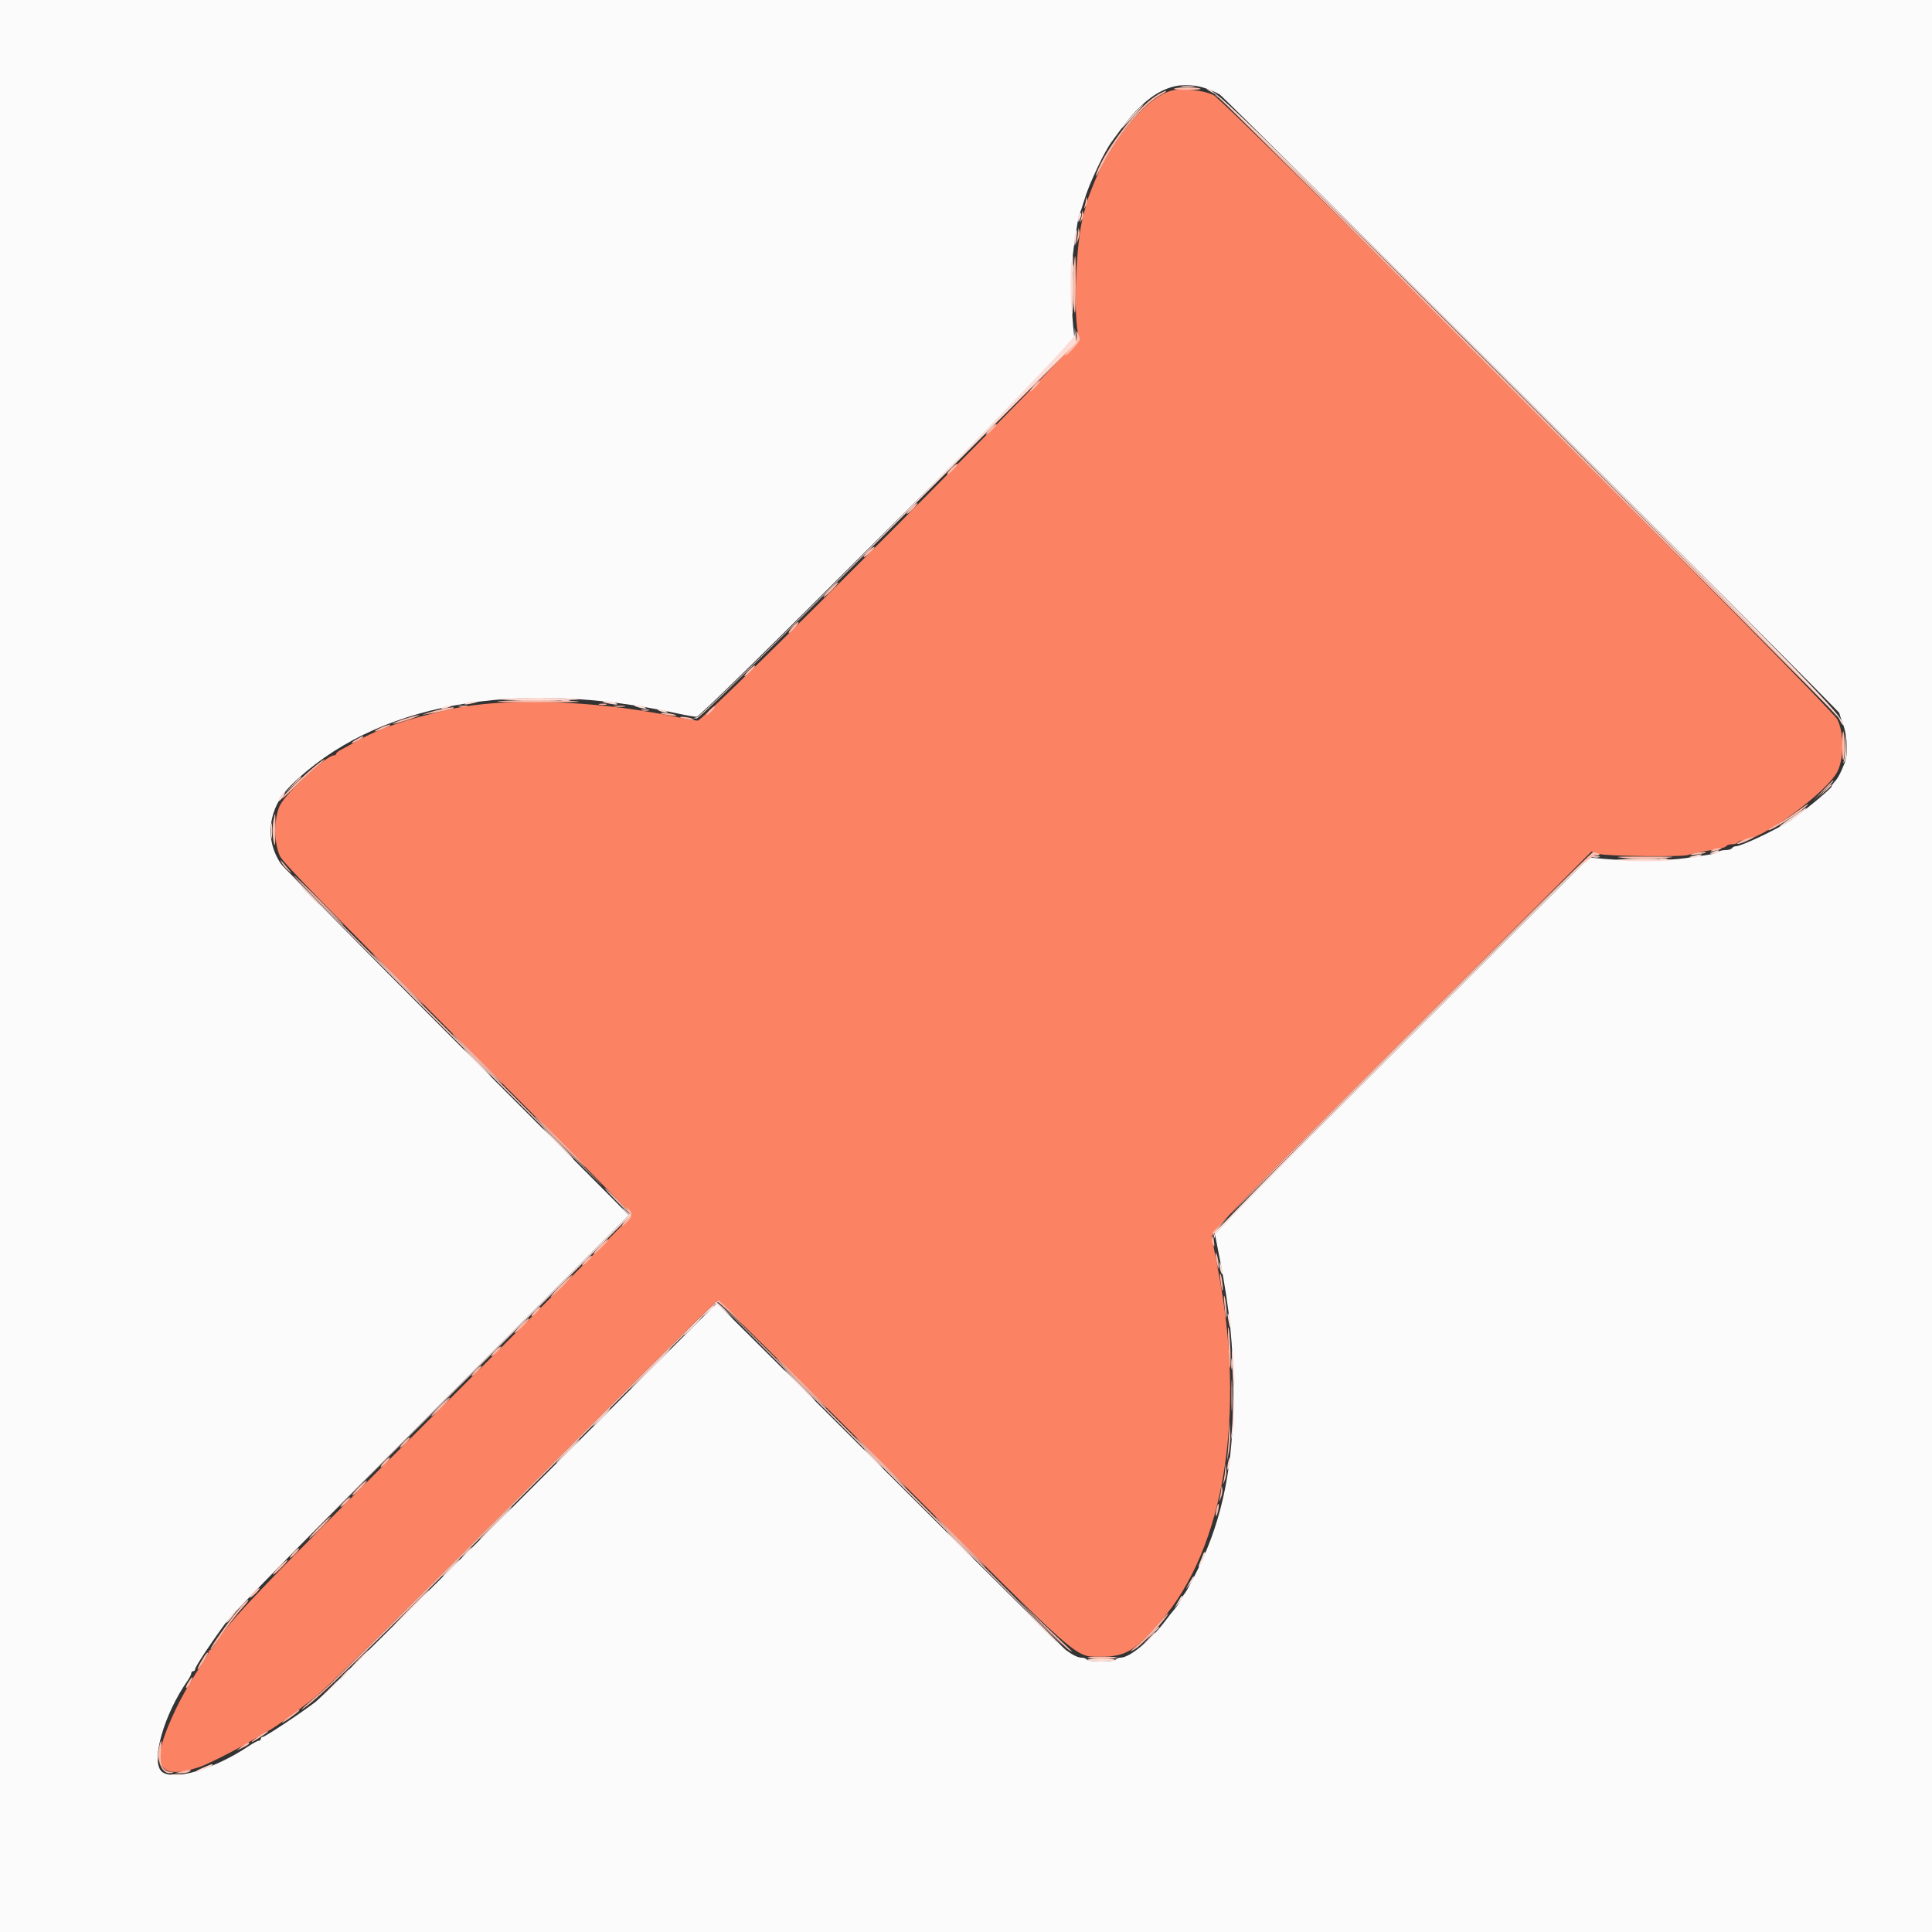 <svg id="svg" version="1.1" xmlns="http://www.w3.org/2000/svg" xmlns:xlink="http://www.w3.org/1999/xlink" width="400" height="400" viewBox="0, 0, 400,400"><rect x="0" y="0" width="400" height="400" fill="#333333" stroke="none"/><g id="svgg"><path id="path0" d="M242.600 18.746 C 237.353 20.123,230.067 28.903,226.291 38.400 C 225.394 40.654,225.256 41.043,225.006 42.000 C 224.863 42.550,224.563 43.630,224.340 44.400 C 222.721 49.978,222.125 65.990,223.393 69.868 C 223.735 70.914,145.841 149.200,144.457 149.200 C 144.040 149.200,141.561 148.764,138.949 148.232 C 122.954 144.971,104.232 144.385,93.400 146.807 C 84.095 148.888,78.537 150.791,73.600 153.589 C 72.610 154.149,71.305 154.862,70.700 155.172 C 70.095 155.482,69.600 155.885,69.600 156.068 C 69.600 156.250,69.375 156.401,69.100 156.402 C 67.546 156.409,59.189 164.178,57.937 166.780 C 56.698 169.352,56.709 174.612,57.959 177.242 C 58.624 178.643,67.456 187.713,94.817 215.095 C 114.608 234.901,130.800 251.300,130.800 251.538 C 130.800 251.775,112.648 270.126,90.463 292.317 C 52.499 330.291,47.275 335.764,44.487 340.484 C 44.124 341.098,43.686 341.600,43.514 341.600 C 43.341 341.600,43.200 341.793,43.200 342.028 C 43.200 342.263,42.686 343.208,42.058 344.128 C 40.096 346.999,37.829 350.889,36.457 353.738 C 30.871 365.341,32.230 368.819,41.200 365.875 C 43.482 365.126,51.685 360.839,54.062 359.153 C 54.646 358.739,55.255 358.400,55.416 358.400 C 55.882 358.400,61.348 354.476,65.547 351.128 C 67.831 349.307,85.449 331.995,108.797 308.628 C 130.466 286.943,148.355 269.200,148.552 269.200 C 148.748 269.200,165.091 285.375,184.868 305.144 C 224.730 344.989,222.411 342.953,227.965 342.982 C 232.949 343.008,234.933 341.845,240.213 335.800 C 253.495 320.594,258.043 292.789,252.156 262.789 C 251.574 259.825,251.022 256.860,250.928 256.200 C 250.767 255.073,253.149 252.609,290.127 215.652 L 329.497 176.304 330.941 176.781 C 332.480 177.288,348.840 177.469,349.621 176.987 C 349.854 176.843,351.070 176.553,352.323 176.343 C 353.575 176.133,355.187 175.860,355.904 175.736 C 356.621 175.613,357.306 175.351,357.427 175.156 C 357.548 174.960,358.076 174.800,358.600 174.800 C 359.124 174.800,359.664 174.620,359.800 174.400 C 359.936 174.180,360.368 174.000,360.759 174.000 C 364.613 174.000,378.343 163.998,380.460 159.649 C 381.798 156.898,381.778 151.702,380.417 148.972 C 379.105 146.339,253.965 21.092,251.244 19.687 C 249.326 18.697,244.704 18.194,242.600 18.746 " stroke="none" fill="#fc8264" fill-rule="evenodd"></path><path id="path1" d="M0.000 200.000 L 0.000 400.000 200.000 400.000 L 400.000 400.000 400.000 200.000 L 400.000 0.000 200.000 0.000 L 0.000 0.000 0.000 200.000 M249.343 18.198 C 250.411 18.522,251.851 19.142,252.543 19.575 C 253.717 20.311,380.800 147.175,380.800 147.611 C 380.800 147.721,381.160 148.796,381.600 150.000 C 382.486 152.424,382.651 156.138,381.950 157.881 C 381.031 160.167,380.582 161.020,379.900 161.775 C 379.515 162.202,379.200 162.681,379.200 162.841 C 379.200 163.262,372.999 168.375,370.626 169.910 C 367.654 171.833,360.526 175.200,359.428 175.200 C 359.109 175.200,358.736 175.380,358.600 175.600 C 358.464 175.820,357.859 176.000,357.256 176.000 C 356.653 176.000,355.989 176.162,355.780 176.359 C 355.571 176.556,354.680 176.820,353.800 176.945 C 352.920 177.070,350.760 177.393,349.000 177.662 C 345.498 178.198,337.237 178.278,332.200 177.826 L 329.000 177.539 290.229 216.341 L 251.459 255.143 252.585 260.871 C 254.563 270.933,255.355 278.785,255.364 288.400 C 255.377 303.196,253.170 314.275,248.152 324.600 C 246.788 327.407,245.575 329.626,245.199 330.000 C 245.089 330.110,244.745 330.692,244.435 331.293 C 244.126 331.895,243.586 332.705,243.236 333.094 C 242.886 333.482,242.064 334.521,241.410 335.400 C 238.337 339.529,233.914 343.200,232.011 343.200 C 231.591 343.200,231.136 343.380,231.000 343.600 C 230.678 344.121,225.322 344.121,225.000 343.600 C 224.864 343.380,224.401 343.200,223.971 343.200 C 223.180 343.200,222.130 342.695,220.647 341.600 C 220.200 341.270,204.503 325.700,185.764 307.000 C 167.025 288.300,150.950 272.286,150.042 271.414 L 148.391 269.829 107.895 310.290 C 85.623 332.544,66.500 351.449,65.400 352.303 C 62.507 354.546,54.899 359.600,54.413 359.600 C 54.186 359.600,54.000 359.780,54.000 360.000 C 54.000 360.220,53.807 360.400,53.572 360.400 C 53.337 360.400,52.392 360.906,51.472 361.524 C 44.422 366.265,35.939 368.777,33.544 366.834 C 31.118 364.864,33.893 354.987,38.853 347.938 C 39.264 347.354,39.600 346.679,39.600 346.438 C 39.600 346.197,39.780 346.000,40.000 346.000 C 40.220 346.000,40.400 345.812,40.400 345.582 C 40.400 345.098,43.539 340.339,46.721 336.000 C 48.086 334.138,64.334 317.561,89.537 292.317 L 130.154 251.633 129.377 250.758 C 128.950 250.277,113.020 234.294,93.978 215.242 C 74.936 196.189,58.808 179.790,58.137 178.800 C 54.713 173.744,55.527 167.260,60.162 162.681 C 77.336 145.711,106.553 140.300,140.600 147.785 C 142.140 148.123,143.760 148.400,144.201 148.400 C 144.730 148.400,158.158 135.243,183.761 109.639 L 222.520 70.879 222.189 67.539 C 221.713 62.735,221.774 54.686,222.314 51.200 C 222.569 49.550,222.884 47.480,223.014 46.600 C 223.143 45.720,223.394 44.640,223.569 44.200 C 223.745 43.760,224.106 42.680,224.371 41.800 C 225.051 39.543,225.800 37.689,227.360 34.400 C 228.374 32.263,229.476 30.267,230.112 29.417 C 230.284 29.188,231.116 28.053,231.961 26.896 C 237.754 18.967,243.085 16.300,249.343 18.198 " stroke="none" fill="#fcfbfb" fill-rule="evenodd"></path><path id="path2" d="M243.117 18.328 C 242.742 18.478,243.957 18.603,245.819 18.606 C 247.681 18.609,248.888 18.487,248.502 18.334 C 247.601 17.978,244.007 17.974,243.117 18.328 M239.178 19.949 C 235.397 22.393,228.877 30.885,227.086 35.700 C 226.560 37.111,227.139 36.340,228.285 34.100 C 231.631 27.566,236.685 21.563,240.600 19.473 C 241.260 19.120,241.610 18.825,241.378 18.816 C 241.146 18.807,240.156 19.317,239.178 19.949 M252.400 20.275 C 253.708 21.189,378.825 146.294,379.737 147.600 C 380.406 148.558,380.406 148.547,379.749 147.329 C 378.881 145.724,253.754 20.645,252.400 20.031 L 251.400 19.577 252.400 20.275 M224.846 41.267 C 224.821 41.634,224.696 42.264,224.570 42.667 C 224.352 43.362,224.363 43.363,224.797 42.687 C 225.048 42.296,225.173 41.666,225.073 41.287 C 224.911 40.668,224.888 40.666,224.846 41.267 M224.046 44.067 C 224.021 44.434,223.896 45.064,223.770 45.467 C 223.552 46.162,223.563 46.163,223.997 45.487 C 224.248 45.096,224.373 44.466,224.273 44.087 C 224.111 43.468,224.088 43.466,224.046 44.067 M223.249 47.800 C 223.216 48.240,223.096 49.050,222.983 49.600 L 222.777 50.600 223.206 49.619 C 223.442 49.079,223.561 48.269,223.472 47.819 C 223.313 47.021,223.307 47.021,223.249 47.800 M222.225 56.900 C 222.086 59.155,222.129 62.170,222.320 63.600 C 222.613 65.790,222.675 65.143,222.709 59.500 C 222.755 51.851,222.590 50.965,222.225 56.900 M222.901 69.484 C 222.968 70.472,222.672 71.094,221.616 72.184 C 220.861 72.963,220.389 73.600,220.568 73.600 C 221.042 73.600,223.605 70.718,223.572 70.222 C 223.556 69.990,223.380 69.440,223.179 69.000 C 222.878 68.341,222.829 68.426,222.901 69.484 M214.043 79.837 C 213.547 80.407,213.214 80.948,213.304 81.037 C 213.394 81.127,213.949 80.660,214.537 80.000 C 215.125 79.340,215.457 78.800,215.275 78.800 C 215.093 78.800,214.538 79.267,214.043 79.837 M204.996 88.804 C 204.366 89.462,203.982 90.000,204.143 90.000 C 204.556 90.000,206.522 87.988,206.313 87.780 C 206.219 87.686,205.626 88.146,204.996 88.804 M196.860 97.051 C 196.343 97.602,195.996 98.129,196.089 98.222 C 196.182 98.315,196.774 97.854,197.404 97.196 C 198.034 96.538,198.381 96.011,198.175 96.024 C 197.969 96.038,197.377 96.500,196.860 97.051 M188.596 105.204 C 187.966 105.862,187.582 106.400,187.743 106.400 C 188.156 106.400,190.122 104.388,189.913 104.180 C 189.819 104.086,189.226 104.546,188.596 105.204 M179.621 114.212 C 179.083 114.742,178.723 115.249,178.821 115.338 C 178.920 115.427,179.540 114.982,180.200 114.350 C 180.860 113.718,181.220 113.212,181.000 113.225 C 180.780 113.238,180.160 113.682,179.621 114.212 M171.793 122.007 C 170.937 122.883,170.370 123.600,170.532 123.600 C 170.940 123.600,173.719 120.786,173.514 120.581 C 173.423 120.489,172.648 121.131,171.793 122.007 M164.043 129.837 C 163.547 130.407,163.214 130.948,163.304 131.037 C 163.394 131.127,163.949 130.660,164.537 130.000 C 165.125 129.340,165.457 128.800,165.275 128.800 C 165.093 128.800,164.538 129.267,164.043 129.837 M154.996 138.804 C 154.366 139.462,153.982 140.000,154.143 140.000 C 154.556 140.000,156.522 137.988,156.313 137.780 C 156.219 137.686,155.626 138.146,154.996 138.804 M103.400 145.173 C 101.640 145.298,105.330 145.401,111.600 145.401 C 118.912 145.402,121.494 145.312,118.800 145.150 C 113.817 144.851,107.826 144.860,103.400 145.173 M124.100 145.876 C 124.485 145.976,125.115 145.976,125.500 145.876 C 125.885 145.775,125.570 145.693,124.800 145.693 C 124.030 145.693,123.715 145.775,124.100 145.876 M95.105 146.283 C 95.602 146.379,96.322 146.375,96.705 146.275 C 97.087 146.175,96.680 146.096,95.800 146.101 C 94.920 146.105,94.607 146.187,95.105 146.283 M127.305 146.287 C 127.914 146.379,128.814 146.377,129.305 146.282 C 129.797 146.187,129.300 146.111,128.200 146.114 C 127.100 146.117,126.697 146.195,127.305 146.287 M146.886 147.054 C 146.383 147.574,146.130 148.000,146.324 148.000 C 146.748 148.000,148.197 146.455,147.964 146.251 C 147.874 146.172,147.389 146.533,146.886 147.054 M91.400 146.828 C 90.520 147.016,89.260 147.355,88.600 147.583 L 87.400 147.997 88.600 147.802 C 90.966 147.418,93.743 146.791,93.936 146.597 C 94.198 146.336,93.352 146.413,91.400 146.828 M132.900 147.076 C 133.285 147.176,133.915 147.176,134.300 147.076 C 134.685 146.975,134.370 146.893,133.600 146.893 C 132.830 146.893,132.515 146.975,132.900 147.076 M136.833 147.744 C 136.925 147.824,137.810 147.996,138.800 148.127 C 140.002 148.286,140.334 148.247,139.800 148.010 C 139.036 147.672,136.486 147.443,136.833 147.744 M83.676 148.870 C 82.287 149.318,81.222 149.756,81.309 149.843 C 81.396 149.929,82.802 149.565,84.434 149.033 C 86.065 148.500,87.130 148.063,86.800 148.060 C 86.470 148.057,85.064 148.422,83.676 148.870 M140.833 148.547 C 140.925 148.628,141.720 148.804,142.600 148.938 C 143.715 149.107,143.958 149.071,143.400 148.819 C 142.632 148.471,140.490 148.244,140.833 148.547 M78.900 150.634 C 78.185 150.946,77.600 151.294,77.600 151.407 C 77.600 151.615,80.406 150.527,80.746 150.187 C 81.086 149.847,80.220 150.057,78.900 150.634 M381.400 154.400 C 381.400 156.364,381.522 157.662,381.672 157.285 C 381.821 156.908,381.944 155.610,381.944 154.400 C 381.944 153.190,381.821 151.892,381.672 151.515 C 381.522 151.138,381.400 152.436,381.400 154.400 M73.900 153.029 C 72.405 153.840,72.496 154.178,74.000 153.400 C 74.660 153.059,75.200 152.694,75.200 152.590 C 75.200 152.332,75.157 152.347,73.900 153.029 M65.172 158.668 C 62.626 160.776,58.804 164.487,58.374 165.267 C 58.172 165.634,59.310 164.635,60.903 163.047 C 62.497 161.459,64.610 159.502,65.600 158.698 C 66.590 157.894,67.297 157.228,67.172 157.218 C 67.047 157.208,66.147 157.860,65.172 158.668 M377.385 163.700 L 375.400 165.800 377.500 163.815 C 379.451 161.971,379.783 161.600,379.485 161.600 C 379.422 161.600,378.477 162.545,377.385 163.700 M372.000 168.046 C 370.790 168.932,368.944 170.123,367.898 170.693 C 366.852 171.263,366.067 171.801,366.154 171.888 C 366.382 172.115,371.546 168.963,373.200 167.587 C 375.201 165.921,374.575 166.161,372.000 168.046 M56.650 169.650 C 56.338 171.209,56.390 173.487,56.767 174.800 C 56.933 175.377,57.048 174.235,57.040 172.100 C 57.024 167.986,57.006 167.871,56.650 169.650 M361.319 173.762 C 359.759 174.330,359.004 175.018,360.400 174.600 C 361.577 174.247,363.580 173.218,363.000 173.264 C 362.780 173.281,362.024 173.505,361.319 173.762 M354.400 176.018 C 353.962 176.315,354.124 176.352,355.000 176.156 C 356.471 175.827,356.790 175.598,355.767 175.606 C 355.345 175.609,354.730 175.795,354.400 176.018 M290.099 215.701 C 248.996 256.805,250.195 255.507,251.210 257.800 C 251.448 258.337,251.486 258.026,251.325 256.859 L 251.084 255.117 290.041 216.159 C 326.570 179.628,329.086 177.198,330.399 177.172 C 331.699 177.146,331.199 176.526,329.799 176.428 C 329.579 176.413,311.714 194.085,290.099 215.701 M350.200 176.810 C 349.666 177.047,349.998 177.086,351.200 176.927 C 352.190 176.796,353.075 176.624,353.167 176.544 C 353.514 176.243,350.964 176.472,350.200 176.810 M336.859 177.700 C 338.893 177.910,341.860 177.910,344.059 177.700 C 347.569 177.364,347.355 177.342,340.600 177.342 C 334.055 177.342,333.715 177.375,336.859 177.700 M58.314 178.604 C 58.541 179.047,59.148 179.766,59.663 180.202 C 60.567 180.966,60.565 180.952,59.606 179.797 C 58.013 177.879,57.879 177.755,58.314 178.604 M65.800 186.400 C 68.654 189.260,71.078 191.600,71.188 191.600 C 71.298 191.600,69.054 189.260,66.200 186.400 C 63.346 183.540,60.922 181.200,60.812 181.200 C 60.702 181.200,62.946 183.540,65.800 186.400 M82.200 202.800 C 85.054 205.660,87.478 208.000,87.588 208.000 C 87.698 208.000,85.454 205.660,82.600 202.800 C 79.746 199.940,77.322 197.600,77.212 197.600 C 77.102 197.600,79.346 199.940,82.200 202.800 M98.600 219.200 C 101.454 222.060,103.878 224.400,103.988 224.400 C 104.098 224.400,101.854 222.060,99.000 219.200 C 96.146 216.340,93.722 214.000,93.612 214.000 C 93.502 214.000,95.746 216.340,98.600 219.200 M115.800 236.400 C 118.654 239.260,121.078 241.600,121.188 241.600 C 121.298 241.600,119.054 239.260,116.200 236.400 C 113.346 233.540,110.922 231.200,110.812 231.200 C 110.702 231.200,112.946 233.540,115.800 236.400 M130.021 250.683 C 130.511 251.469,130.474 251.670,129.686 252.509 C 128.464 253.809,128.565 254.272,129.800 253.036 C 130.966 251.870,131.061 251.113,130.136 250.349 C 129.529 249.848,129.519 249.877,130.021 250.683 M124.193 258.007 C 123.337 258.883,122.770 259.600,122.932 259.600 C 123.340 259.600,126.119 256.786,125.914 256.581 C 125.823 256.489,125.048 257.131,124.193 258.007 M251.687 259.800 C 251.691 260.240,251.832 261.140,252.000 261.800 C 252.274 262.878,252.306 262.898,252.313 262.000 C 252.317 261.450,252.176 260.550,252.000 260.000 C 251.749 259.216,251.681 259.173,251.687 259.800 M121.200 261.000 C 120.683 261.550,120.390 262.000,120.548 262.000 C 120.707 262.000,121.286 261.550,121.836 261.000 C 122.386 260.450,122.680 260.000,122.488 260.000 C 122.296 260.000,121.717 260.450,121.200 261.000 M252.672 265.000 C 252.799 266.100,252.969 267.075,253.051 267.167 C 253.332 267.482,253.120 264.999,252.780 264.000 C 252.551 263.326,252.516 263.651,252.672 265.000 M116.031 266.200 C 114.839 267.408,113.939 268.448,114.031 268.513 C 114.124 268.577,115.222 267.588,116.471 266.315 C 117.720 265.042,118.620 264.001,118.471 264.002 C 118.322 264.004,117.224 264.993,116.031 266.200 M253.485 270.000 C 253.607 271.430,253.772 272.675,253.853 272.767 C 254.120 273.070,253.911 269.822,253.585 268.600 C 253.382 267.844,253.346 268.362,253.485 270.000 M108.997 308.426 C 87.439 330.000,68.360 348.842,66.600 350.296 C 63.296 353.027,61.619 354.550,62.800 353.749 C 66.108 351.504,74.908 342.949,108.799 309.031 C 130.469 287.344,148.374 269.600,148.588 269.600 C 148.803 269.600,150.153 270.725,151.589 272.100 L 154.200 274.600 151.612 271.900 C 150.188 270.415,148.837 269.200,148.609 269.200 C 148.381 269.200,130.556 286.852,108.997 308.426 M110.868 271.327 C 109.635 272.640,109.787 273.049,111.042 271.794 C 111.616 271.221,112.006 270.673,111.911 270.577 C 111.815 270.482,111.346 270.819,110.868 271.327 M107.793 274.407 C 106.937 275.283,106.370 276.000,106.532 276.000 C 106.940 276.000,109.719 273.186,109.514 272.981 C 109.423 272.889,108.648 273.531,107.793 274.407 M254.310 278.200 C 254.421 280.840,254.576 283.075,254.655 283.167 C 254.928 283.481,254.741 277.001,254.425 275.200 C 254.232 274.096,254.187 275.257,254.310 278.200 M102.400 279.800 C 101.883 280.350,101.590 280.800,101.748 280.800 C 101.907 280.800,102.486 280.350,103.036 279.800 C 103.586 279.250,103.880 278.800,103.688 278.800 C 103.496 278.800,102.917 279.250,102.400 279.800 M165.800 286.400 C 168.654 289.260,171.078 291.600,171.188 291.600 C 171.298 291.600,169.054 289.260,166.200 286.400 C 163.346 283.540,160.922 281.200,160.812 281.200 C 160.702 281.200,162.946 283.540,165.800 286.400 M98.401 283.798 C 97.886 284.348,97.539 284.848,97.632 284.911 C 97.724 284.974,98.284 284.524,98.874 283.912 C 99.465 283.301,99.812 282.800,99.644 282.800 C 99.477 282.800,98.917 283.249,98.401 283.798 M254.955 289.000 C 254.956 291.860,255.020 292.978,255.097 291.483 C 255.174 289.989,255.174 287.649,255.096 286.283 C 255.018 284.918,254.955 286.140,254.955 289.000 M90.991 291.209 C 89.912 292.304,89.163 293.200,89.326 293.200 C 89.730 293.200,93.318 289.584,93.114 289.381 C 93.025 289.292,92.069 290.114,90.991 291.209 M254.476 296.444 C 254.434 297.678,254.315 299.568,254.211 300.644 L 254.022 302.600 254.429 300.646 C 254.653 299.571,254.772 297.681,254.694 296.446 L 254.551 294.200 254.476 296.444 M83.601 298.598 C 83.086 299.148,82.739 299.648,82.832 299.711 C 82.924 299.774,83.484 299.324,84.074 298.712 C 84.665 298.101,85.012 297.600,84.844 297.600 C 84.677 297.600,84.117 298.049,83.601 298.598 M182.200 302.800 C 185.054 305.660,187.478 308.000,187.588 308.000 C 187.698 308.000,185.454 305.660,182.600 302.800 C 179.746 299.940,177.322 297.600,177.212 297.600 C 177.102 297.600,179.346 299.940,182.200 302.800 M79.668 302.527 C 78.435 303.840,78.587 304.249,79.842 302.994 C 80.416 302.421,80.806 301.873,80.711 301.777 C 80.615 301.682,80.146 302.019,79.668 302.527 M253.659 304.200 C 253.620 304.860,253.496 305.850,253.383 306.400 L 253.177 307.400 253.608 306.414 C 253.844 305.872,253.968 304.882,253.883 304.214 L 253.728 303.000 253.659 304.200 M74.193 308.007 C 73.337 308.883,72.770 309.600,72.932 309.600 C 73.340 309.600,76.119 306.786,75.914 306.581 C 75.823 306.489,75.048 307.131,74.193 308.007 M252.849 308.200 C 252.816 308.640,252.696 309.450,252.583 310.000 L 252.377 311.000 252.806 310.019 C 253.042 309.479,253.161 308.669,253.072 308.219 C 252.913 307.421,252.907 307.421,252.849 308.200 M71.200 311.000 C 70.683 311.550,70.390 312.000,70.548 312.000 C 70.707 312.000,71.286 311.550,71.836 311.000 C 72.386 310.450,72.680 310.000,72.488 310.000 C 72.296 310.000,71.717 310.450,71.200 311.000 M251.850 312.450 C 251.709 313.153,251.669 313.802,251.759 313.892 C 251.850 313.983,252.048 313.491,252.200 312.800 C 252.352 312.109,252.393 311.459,252.291 311.358 C 252.189 311.256,251.991 311.747,251.850 312.450 M66.031 316.200 C 64.839 317.408,63.939 318.448,64.031 318.513 C 64.124 318.577,65.222 317.588,66.471 316.315 C 67.720 315.042,68.620 314.001,68.471 314.002 C 68.322 314.004,67.224 314.993,66.031 316.200 M198.600 319.200 C 201.454 322.060,203.878 324.400,203.988 324.400 C 204.098 324.400,201.854 322.060,199.000 319.200 C 196.146 316.340,193.722 314.000,193.612 314.000 C 193.502 314.000,195.746 316.340,198.600 319.200 M60.868 321.327 C 59.635 322.640,59.787 323.049,61.042 321.794 C 61.616 321.221,62.006 320.673,61.911 320.577 C 61.815 320.482,61.346 320.819,60.868 321.327 M57.793 324.407 C 56.937 325.283,56.370 326.000,56.532 326.000 C 56.940 326.000,59.719 323.186,59.514 322.981 C 59.423 322.889,58.648 323.531,57.793 324.407 M52.400 329.800 C 51.883 330.350,51.590 330.800,51.748 330.800 C 51.907 330.800,52.486 330.350,53.036 329.800 C 53.586 329.250,53.880 328.800,53.688 328.800 C 53.496 328.800,52.917 329.250,52.400 329.800 M49.951 332.529 C 47.209 335.849,43.600 340.928,43.600 341.465 C 43.600 341.641,44.075 341.069,44.657 340.193 C 46.504 337.408,48.908 334.248,50.358 332.700 C 51.130 331.875,51.591 331.213,51.381 331.229 C 51.172 331.245,50.528 331.830,49.951 332.529 M215.600 336.133 C 218.350 338.949,220.960 341.445,221.400 341.681 C 221.840 341.916,222.110 342.039,222.000 341.954 C 221.890 341.869,219.280 339.372,216.200 336.406 L 210.600 331.013 215.600 336.133 M239.568 336.480 C 237.505 338.841,236.271 340.062,234.564 341.431 C 233.844 342.009,233.855 342.017,234.746 341.583 C 235.746 341.096,238.850 338.010,240.864 335.500 C 242.754 333.144,241.959 333.745,239.568 336.480 M42.316 342.888 C 41.451 344.222,40.748 345.600,40.933 345.600 C 41.225 345.600,43.264 342.330,43.084 342.151 C 42.987 342.054,42.642 342.386,42.316 342.888 M225.238 343.251 C 225.767 343.399,227.100 343.520,228.200 343.520 C 229.300 343.520,230.633 343.399,231.162 343.251 C 231.691 343.103,230.358 342.982,228.200 342.982 C 226.042 342.982,224.709 343.103,225.238 343.251 M39.014 348.235 C 38.641 348.804,38.427 349.361,38.539 349.472 C 38.650 349.583,39.029 349.118,39.381 348.437 C 40.159 346.933,39.944 346.815,39.014 348.235 M60.079 355.235 C 59.155 355.914,58.400 356.555,58.400 356.659 C 58.400 356.764,59.210 356.268,60.200 355.557 C 61.819 354.395,62.244 354.000,61.879 354.000 C 61.812 354.000,61.002 354.556,60.079 355.235 M53.681 359.372 C 51.925 360.614,51.497 361.145,53.000 360.218 C 55.078 358.935,55.791 358.399,55.389 358.420 C 55.175 358.430,54.407 358.859,53.681 359.372 M33.052 361.300 C 32.225 364.385,33.556 367.575,35.464 367.083 C 36.101 366.918,36.088 366.887,35.362 366.846 C 33.726 366.756,33.066 365.458,33.306 362.806 C 33.535 360.277,33.455 359.798,33.052 361.300 M50.000 361.633 L 49.000 362.448 50.300 361.814 C 51.015 361.465,51.600 361.094,51.600 360.990 C 51.600 360.592,50.963 360.848,50.000 361.633 M37.400 366.800 L 36.200 367.105 37.400 367.147 C 38.060 367.169,38.870 367.013,39.200 366.800 C 39.943 366.320,39.287 366.320,37.400 366.800 " stroke="none" fill="#fcbcac" fill-rule="evenodd"></path><path id="path3" d="M222.093 55.600 C 222.093 56.370,222.175 56.685,222.276 56.300 C 222.376 55.915,222.376 55.285,222.276 54.900 C 222.175 54.515,222.093 54.830,222.093 55.600 M116.305 145.083 C 116.802 145.179,117.522 145.175,117.905 145.075 C 118.287 144.975,117.880 144.896,117.000 144.901 C 116.120 144.905,115.807 144.987,116.305 145.083 M60.581 162.500 L 59.000 164.200 60.700 162.619 C 62.281 161.148,62.584 160.800,62.281 160.800 C 62.216 160.800,61.451 161.565,60.581 162.500 M377.775 163.700 L 376.600 165.000 377.900 163.825 C 378.615 163.179,379.200 162.594,379.200 162.525 C 379.200 162.216,378.870 162.488,377.775 163.700 M343.700 177.876 C 344.085 177.976,344.715 177.976,345.100 177.876 C 345.485 177.775,345.170 177.693,344.400 177.693 C 343.630 177.693,343.315 177.775,343.700 177.876 M91.800 212.800 C 109.839 230.840,124.688 245.600,124.798 245.600 C 124.908 245.600,110.239 230.840,92.200 212.800 C 74.161 194.760,59.312 180.000,59.202 180.000 C 59.092 180.000,73.761 194.760,91.800 212.800 M127.600 248.600 C 129.017 250.030,130.267 251.200,130.377 251.200 C 130.487 251.200,129.417 250.030,128.000 248.600 C 126.583 247.170,125.333 246.000,125.223 246.000 C 125.113 246.000,126.183 247.170,127.600 248.600 M184.200 305.200 C 203.779 324.780,219.888 340.800,219.998 340.800 C 220.108 340.800,204.179 324.780,184.600 305.200 C 165.021 285.620,148.912 269.600,148.802 269.600 C 148.692 269.600,164.621 285.620,184.200 305.200 M254.909 282.400 C 254.909 283.390,254.987 283.795,255.082 283.300 C 255.178 282.805,255.178 281.995,255.082 281.500 C 254.987 281.005,254.909 281.410,254.909 282.400 M238.575 338.100 L 237.400 339.400 238.700 338.225 C 239.415 337.579,240.000 336.994,240.000 336.925 C 240.000 336.616,239.670 336.888,238.575 338.100 " stroke="none" fill="#fccabe" fill-rule="evenodd"></path><path id="path4" d="M244.707 17.890 C 245.426 17.979,246.506 17.977,247.107 17.886 C 247.708 17.795,247.120 17.722,245.800 17.724 C 244.480 17.726,243.988 17.801,244.707 17.890 M251.421 19.391 C 254.316 20.840,379.596 146.174,380.774 148.800 C 381.219 149.790,381.586 150.320,381.591 149.978 C 381.615 148.316,374.957 141.477,316.143 82.739 C 258.595 25.266,251.530 18.400,249.941 18.400 C 249.667 18.400,250.333 18.846,251.421 19.391 M234.970 23.300 C 233.274 25.105,231.399 27.411,232.450 26.400 C 233.659 25.236,236.907 21.600,236.738 21.600 C 236.644 21.600,235.848 22.365,234.970 23.300 M223.467 44.267 C 223.320 44.413,223.211 44.908,223.225 45.367 C 223.249 46.133,223.282 46.123,223.634 45.242 C 224.026 44.263,223.944 43.789,223.467 44.267 M222.649 48.215 C 222.512 48.573,222.423 49.436,222.450 50.133 C 222.492 51.187,222.550 51.098,222.799 49.600 C 223.117 47.686,223.059 47.148,222.649 48.215 M221.850 54.050 C 221.538 55.611,221.607 63.391,221.947 64.980 C 222.086 65.630,222.200 63.155,222.200 59.481 C 222.200 52.153,222.207 52.264,221.850 54.050 M222.467 69.401 C 222.396 71.086,146.272 148.040,144.200 148.521 C 143.401 148.707,143.401 148.707,144.201 148.754 C 144.759 148.786,156.769 137.032,183.929 109.871 L 222.857 70.942 222.696 69.371 L 222.534 67.800 222.467 69.401 M103.278 144.740 C 102.771 144.883,106.518 145.000,111.603 145.000 C 116.689 145.000,120.434 144.883,119.925 144.740 C 119.416 144.597,115.670 144.480,111.600 144.480 C 107.530 144.480,103.785 144.597,103.278 144.740 M96.400 145.606 C 95.978 145.882,96.215 145.923,97.200 145.742 C 98.925 145.425,99.251 145.198,97.967 145.206 C 97.435 145.209,96.730 145.389,96.400 145.606 M124.833 145.347 C 124.925 145.428,125.720 145.614,126.600 145.762 C 127.746 145.954,128.030 145.914,127.600 145.621 C 127.060 145.253,124.432 144.993,124.833 145.347 M91.800 146.400 C 91.296 146.617,91.222 146.744,91.600 146.744 C 91.930 146.744,92.560 146.589,93.000 146.400 C 93.504 146.183,93.578 146.056,93.200 146.056 C 92.870 146.056,92.240 146.211,91.800 146.400 M132.000 146.400 C 133.368 146.838,134.419 146.838,133.400 146.400 C 132.960 146.211,132.240 146.062,131.800 146.068 C 131.157 146.077,131.196 146.143,132.000 146.400 M136.600 147.200 C 137.040 147.389,137.670 147.544,138.000 147.544 C 138.378 147.544,138.304 147.417,137.800 147.200 C 137.360 147.011,136.730 146.856,136.400 146.856 C 136.022 146.856,136.096 146.983,136.600 147.200 M382.078 154.067 C 382.035 155.534,381.896 157.064,381.770 157.467 C 381.556 158.149,381.571 158.152,381.988 157.503 C 382.248 157.099,382.378 155.666,382.297 154.103 L 382.157 151.400 382.078 154.067 M58.069 164.839 C 57.310 166.054,57.766 166.216,58.555 165.012 C 58.920 164.456,59.078 164.000,58.905 164.000 C 58.733 164.000,58.357 164.378,58.069 164.839 M371.212 169.059 C 368.351 171.031,367.737 171.549,369.104 170.838 C 370.508 170.108,373.553 168.000,373.813 167.579 C 374.143 167.045,374.092 167.074,371.212 169.059 M56.128 172.000 C 56.128 173.430,56.201 174.015,56.289 173.300 C 56.378 172.585,56.378 171.415,56.289 170.700 C 56.201 169.985,56.128 170.570,56.128 172.000 M354.600 176.400 C 353.829 176.731,353.831 176.745,354.676 176.772 C 355.158 176.787,355.664 176.620,355.800 176.400 C 356.092 175.927,355.701 175.927,354.600 176.400 M350.600 177.200 C 349.493 177.482,349.477 177.509,350.400 177.547 C 350.950 177.569,351.670 177.413,352.000 177.200 C 352.681 176.760,352.329 176.760,350.600 177.200 M329.700 177.476 C 330.085 177.576,330.715 177.576,331.100 177.476 C 331.485 177.375,331.170 177.293,330.400 177.293 C 329.630 177.293,329.315 177.375,329.700 177.476 M289.859 216.341 C 260.048 246.153,251.164 255.258,251.313 255.841 C 251.495 256.554,251.510 256.552,251.554 255.801 C 251.582 255.308,266.416 240.185,290.299 216.301 C 311.584 195.015,328.908 177.600,328.798 177.600 C 328.688 177.600,311.166 195.034,289.859 216.341 M334.875 178.060 C 335.384 178.203,337.960 178.320,340.600 178.320 C 343.240 178.320,345.814 178.203,346.320 178.060 C 346.827 177.917,344.250 177.800,340.595 177.800 C 336.940 177.800,334.366 177.917,334.875 178.060 M64.200 185.600 C 65.283 186.700,66.260 187.600,66.370 187.600 C 66.480 187.600,65.683 186.700,64.600 185.600 C 63.517 184.500,62.540 183.600,62.430 183.600 C 62.320 183.600,63.117 184.500,64.200 185.600 M98.600 220.000 C 100.128 221.540,101.469 222.800,101.579 222.800 C 101.689 222.800,100.528 221.540,99.000 220.000 C 97.472 218.460,96.131 217.200,96.021 217.200 C 95.911 217.200,97.072 218.460,98.600 220.000 M115.400 236.800 C 117.150 238.560,118.671 240.000,118.781 240.000 C 118.891 240.000,117.550 238.560,115.800 236.800 C 114.050 235.040,112.529 233.600,112.419 233.600 C 112.309 233.600,113.650 235.040,115.400 236.800 M129.395 250.720 L 130.159 251.639 89.980 291.920 L 49.800 332.200 90.195 291.905 L 130.589 251.611 129.609 250.705 L 128.630 249.800 129.395 250.720 M252.468 261.800 C 252.462 262.240,252.611 262.960,252.800 263.400 C 253.238 264.419,253.238 263.368,252.800 262.000 C 252.543 261.196,252.477 261.157,252.468 261.800 M148.039 269.700 C 148.135 269.755,149.020 270.520,150.006 271.400 L 151.800 273.000 150.219 271.300 C 149.349 270.365,148.464 269.600,148.252 269.600 C 148.040 269.600,147.944 269.645,148.039 269.700 M146.370 271.500 L 145.400 272.600 146.600 271.600 C 147.260 271.050,147.875 270.555,147.967 270.500 C 148.058 270.445,147.955 270.400,147.736 270.400 C 147.518 270.400,146.903 270.895,146.370 271.500 M254.262 273.000 C 254.396 273.880,254.572 274.675,254.653 274.767 C 254.956 275.110,254.729 272.968,254.381 272.200 C 254.129 271.642,254.093 271.885,254.262 273.000 M143.200 274.600 C 142.228 275.590,141.523 276.400,141.633 276.400 C 141.743 276.400,142.628 275.590,143.600 274.600 C 144.572 273.610,145.277 272.800,145.167 272.800 C 145.057 272.800,144.172 273.610,143.200 274.600 M255.117 282.800 C 255.222 285.110,255.373 287.075,255.454 287.167 C 255.719 287.469,255.512 281.026,255.216 279.800 C 255.057 279.140,255.013 280.490,255.117 282.800 M133.794 284.095 C 131.157 286.787,129.872 288.182,130.939 287.195 C 134.215 284.162,139.080 279.200,138.777 279.200 C 138.673 279.200,136.430 281.403,133.794 284.095 M165.400 286.800 C 167.150 288.560,168.671 290.000,168.781 290.000 C 168.891 290.000,167.550 288.560,165.800 286.800 C 164.050 285.040,162.529 283.600,162.419 283.600 C 162.309 283.600,163.650 285.040,165.400 286.800 M255.277 291.800 C 255.230 293.560,255.106 295.720,255.002 296.600 L 254.812 298.200 255.221 296.600 C 255.445 295.720,255.569 293.560,255.496 291.800 L 255.363 288.600 255.277 291.800 M124.400 293.400 C 123.428 294.390,122.723 295.200,122.833 295.200 C 122.943 295.200,123.828 294.390,124.800 293.400 C 125.772 292.410,126.477 291.600,126.367 291.600 C 126.257 291.600,125.372 292.410,124.400 293.400 M116.989 300.867 C 115.455 302.443,114.740 303.298,115.400 302.767 C 116.653 301.757,120.236 298.000,119.946 298.000 C 119.854 298.000,118.523 299.290,116.989 300.867 M180.600 302.000 C 181.683 303.100,182.660 304.000,182.770 304.000 C 182.880 304.000,182.083 303.100,181.000 302.000 C 179.917 300.900,178.940 300.000,178.830 300.000 C 178.720 300.000,179.517 300.900,180.600 302.000 M254.250 302.850 C 254.109 303.553,254.069 304.202,254.159 304.292 C 254.250 304.383,254.448 303.891,254.600 303.200 C 254.752 302.509,254.793 301.859,254.691 301.758 C 254.589 301.656,254.391 302.147,254.250 302.850 M101.792 316.081 C 99.597 318.326,98.700 319.361,99.800 318.381 C 101.894 316.516,106.251 312.000,105.956 312.000 C 105.862 312.000,103.988 313.837,101.792 316.081 M198.600 320.000 C 200.128 321.540,201.469 322.800,201.579 322.800 C 201.689 322.800,200.528 321.540,199.000 320.000 C 197.472 318.460,196.131 317.200,196.021 317.200 C 195.911 317.200,197.072 318.460,198.600 320.000 M96.370 321.500 L 95.400 322.600 96.600 321.600 C 97.260 321.050,97.875 320.555,97.967 320.500 C 98.058 320.445,97.955 320.400,97.736 320.400 C 97.518 320.400,96.903 320.895,96.370 321.500 M249.057 321.884 C 248.923 322.278,248.636 323.005,248.419 323.500 C 247.779 324.964,248.303 324.525,249.034 322.986 C 249.403 322.208,249.614 321.481,249.503 321.370 C 249.392 321.259,249.192 321.490,249.057 321.884 M93.200 324.600 C 92.228 325.590,91.523 326.400,91.633 326.400 C 91.743 326.400,92.628 325.590,93.600 324.600 C 94.572 323.610,95.277 322.800,95.167 322.800 C 95.057 322.800,94.172 323.610,93.200 324.600 M246.253 327.700 L 245.533 329.000 246.358 328.000 C 247.089 327.113,247.414 326.400,247.086 326.400 C 247.024 326.400,246.649 326.985,246.253 327.700 M84.592 333.288 C 82.397 335.537,81.116 336.932,81.747 336.388 C 83.652 334.746,89.075 329.200,88.776 329.200 C 88.671 329.200,86.788 331.040,84.592 333.288 M243.853 331.700 L 243.133 333.000 243.958 332.000 C 244.689 331.113,245.014 330.400,244.686 330.400 C 244.624 330.400,244.249 330.985,243.853 331.700 M48.344 333.900 C 47.193 335.289,46.706 336.000,46.904 336.000 C 47.014 336.000,47.586 335.370,48.173 334.600 C 49.263 333.171,49.395 332.632,48.344 333.900 M215.400 336.800 C 217.150 338.560,218.671 340.000,218.781 340.000 C 218.891 340.000,217.550 338.560,215.800 336.800 C 214.050 335.040,212.529 333.600,212.419 333.600 C 212.309 333.600,213.650 335.040,215.400 336.800 M237.578 339.500 L 236.200 341.000 237.700 339.622 C 239.096 338.338,239.384 338.000,239.078 338.000 C 239.012 338.000,238.337 338.675,237.578 339.500 M74.400 343.400 C 73.428 344.390,72.723 345.200,72.833 345.200 C 72.943 345.200,73.828 344.390,74.800 343.400 C 75.772 342.410,76.477 341.600,76.367 341.600 C 76.257 341.600,75.372 342.410,74.400 343.400 M225.062 343.700 C 225.164 343.865,226.486 344.000,228.000 344.000 C 229.514 344.000,230.836 343.865,230.938 343.700 C 231.040 343.535,229.718 343.400,228.000 343.400 C 226.282 343.400,224.960 343.535,225.062 343.700 M71.201 346.598 C 70.686 347.148,70.339 347.664,70.432 347.746 C 70.524 347.828,71.019 347.378,71.530 346.747 C 72.676 345.335,72.474 345.244,71.201 346.598 M68.181 349.700 L 66.600 351.400 68.300 349.819 C 69.881 348.348,70.184 348.000,69.881 348.000 C 69.816 348.000,69.051 348.765,68.181 349.700 M32.509 363.600 C 32.509 364.590,32.587 364.995,32.682 364.500 C 32.778 364.005,32.778 363.195,32.682 362.700 C 32.587 362.205,32.509 362.610,32.509 363.600 M42.000 366.000 C 41.010 366.415,40.403 366.765,40.651 366.778 C 41.218 366.806,44.000 365.657,44.000 365.395 C 44.000 365.148,44.112 365.114,42.000 366.000 M35.507 367.490 C 36.226 367.579,37.306 367.577,37.907 367.486 C 38.508 367.395,37.920 367.322,36.600 367.324 C 35.280 367.326,34.788 367.401,35.507 367.490 " stroke="none" fill="#fcdcd4" fill-rule="evenodd"></path></g></svg>